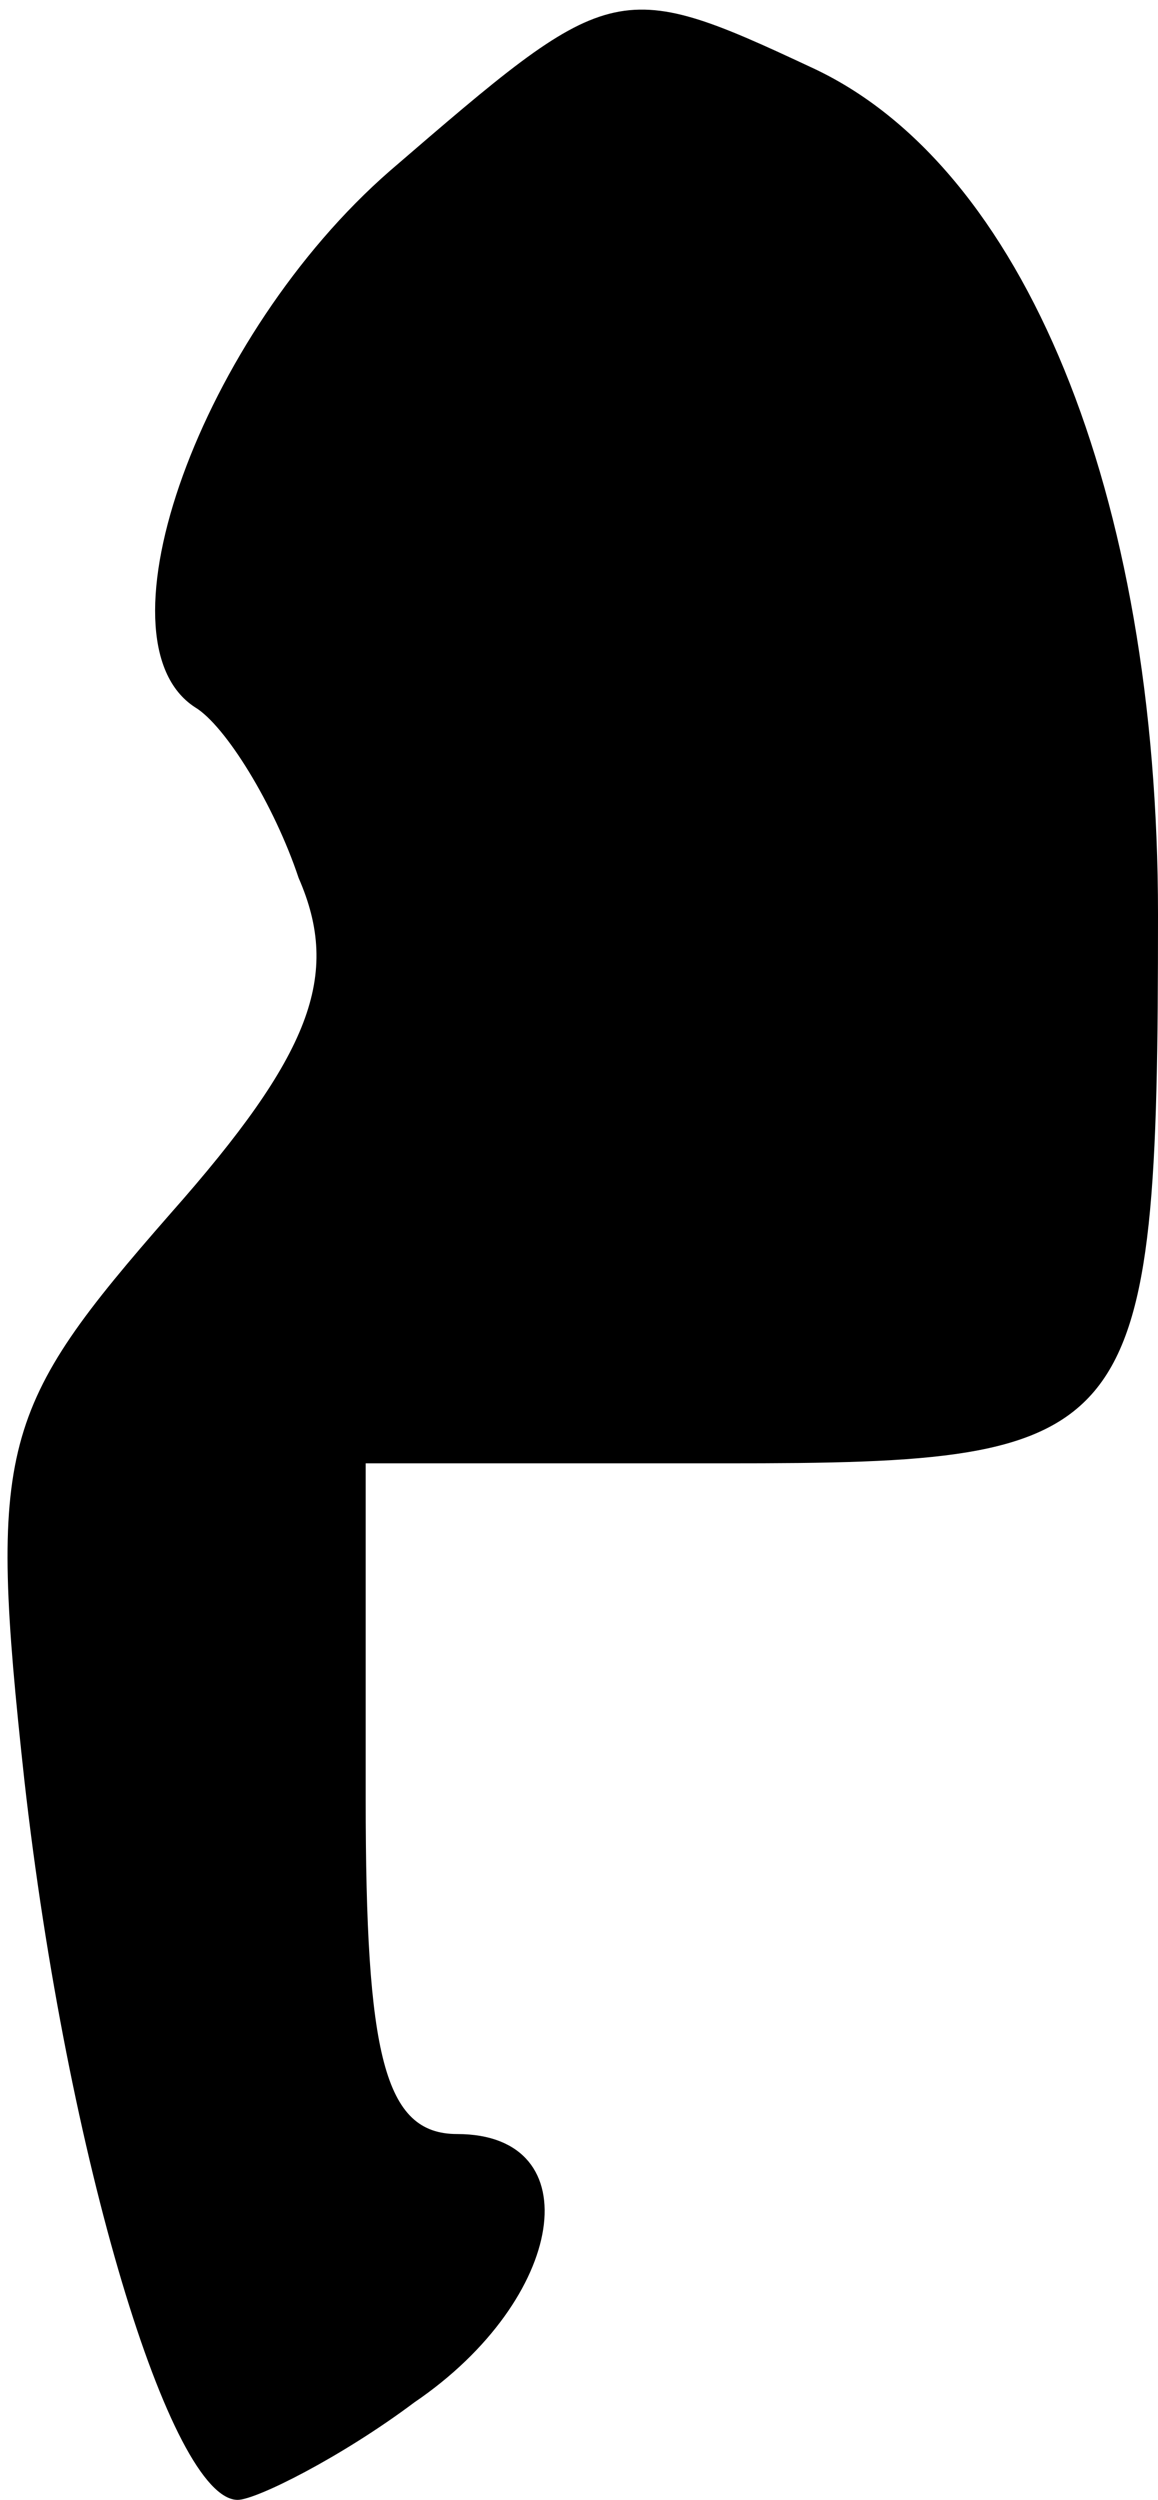 <?xml version="1.0" standalone="no"?>
<!DOCTYPE svg PUBLIC "-//W3C//DTD SVG 20010904//EN"
 "http://www.w3.org/TR/2001/REC-SVG-20010904/DTD/svg10.dtd">
<svg version="1.0" xmlns="http://www.w3.org/2000/svg"
 width="19pt" height="41pt" viewBox="0 0 19 41"
 preserveAspectRatio="xMidYMid meet">
<g transform="translate(0,41) scale(0.1,-0.1)"
fill="#000000" stroke="none">
<path fill="#000000" stroke="none" d="M64 382 c-31 -27 -49 -77 -32 -88 5 -3
13 -16 17 -28 7 -16 2 -29 -21 -55 -28 -32 -30 -38 -24 -93 7 -62 24 -118 35
-118 3 0 17 7 29 16 25 17 29 44 7 44 -12 0 -15 13 -15 55 l0 55 59 0 c68 0
71 3 71 90 0 69 -22 123 -57 139 -32 15 -33 14 -69 -17z"/>
</g>
</svg>
